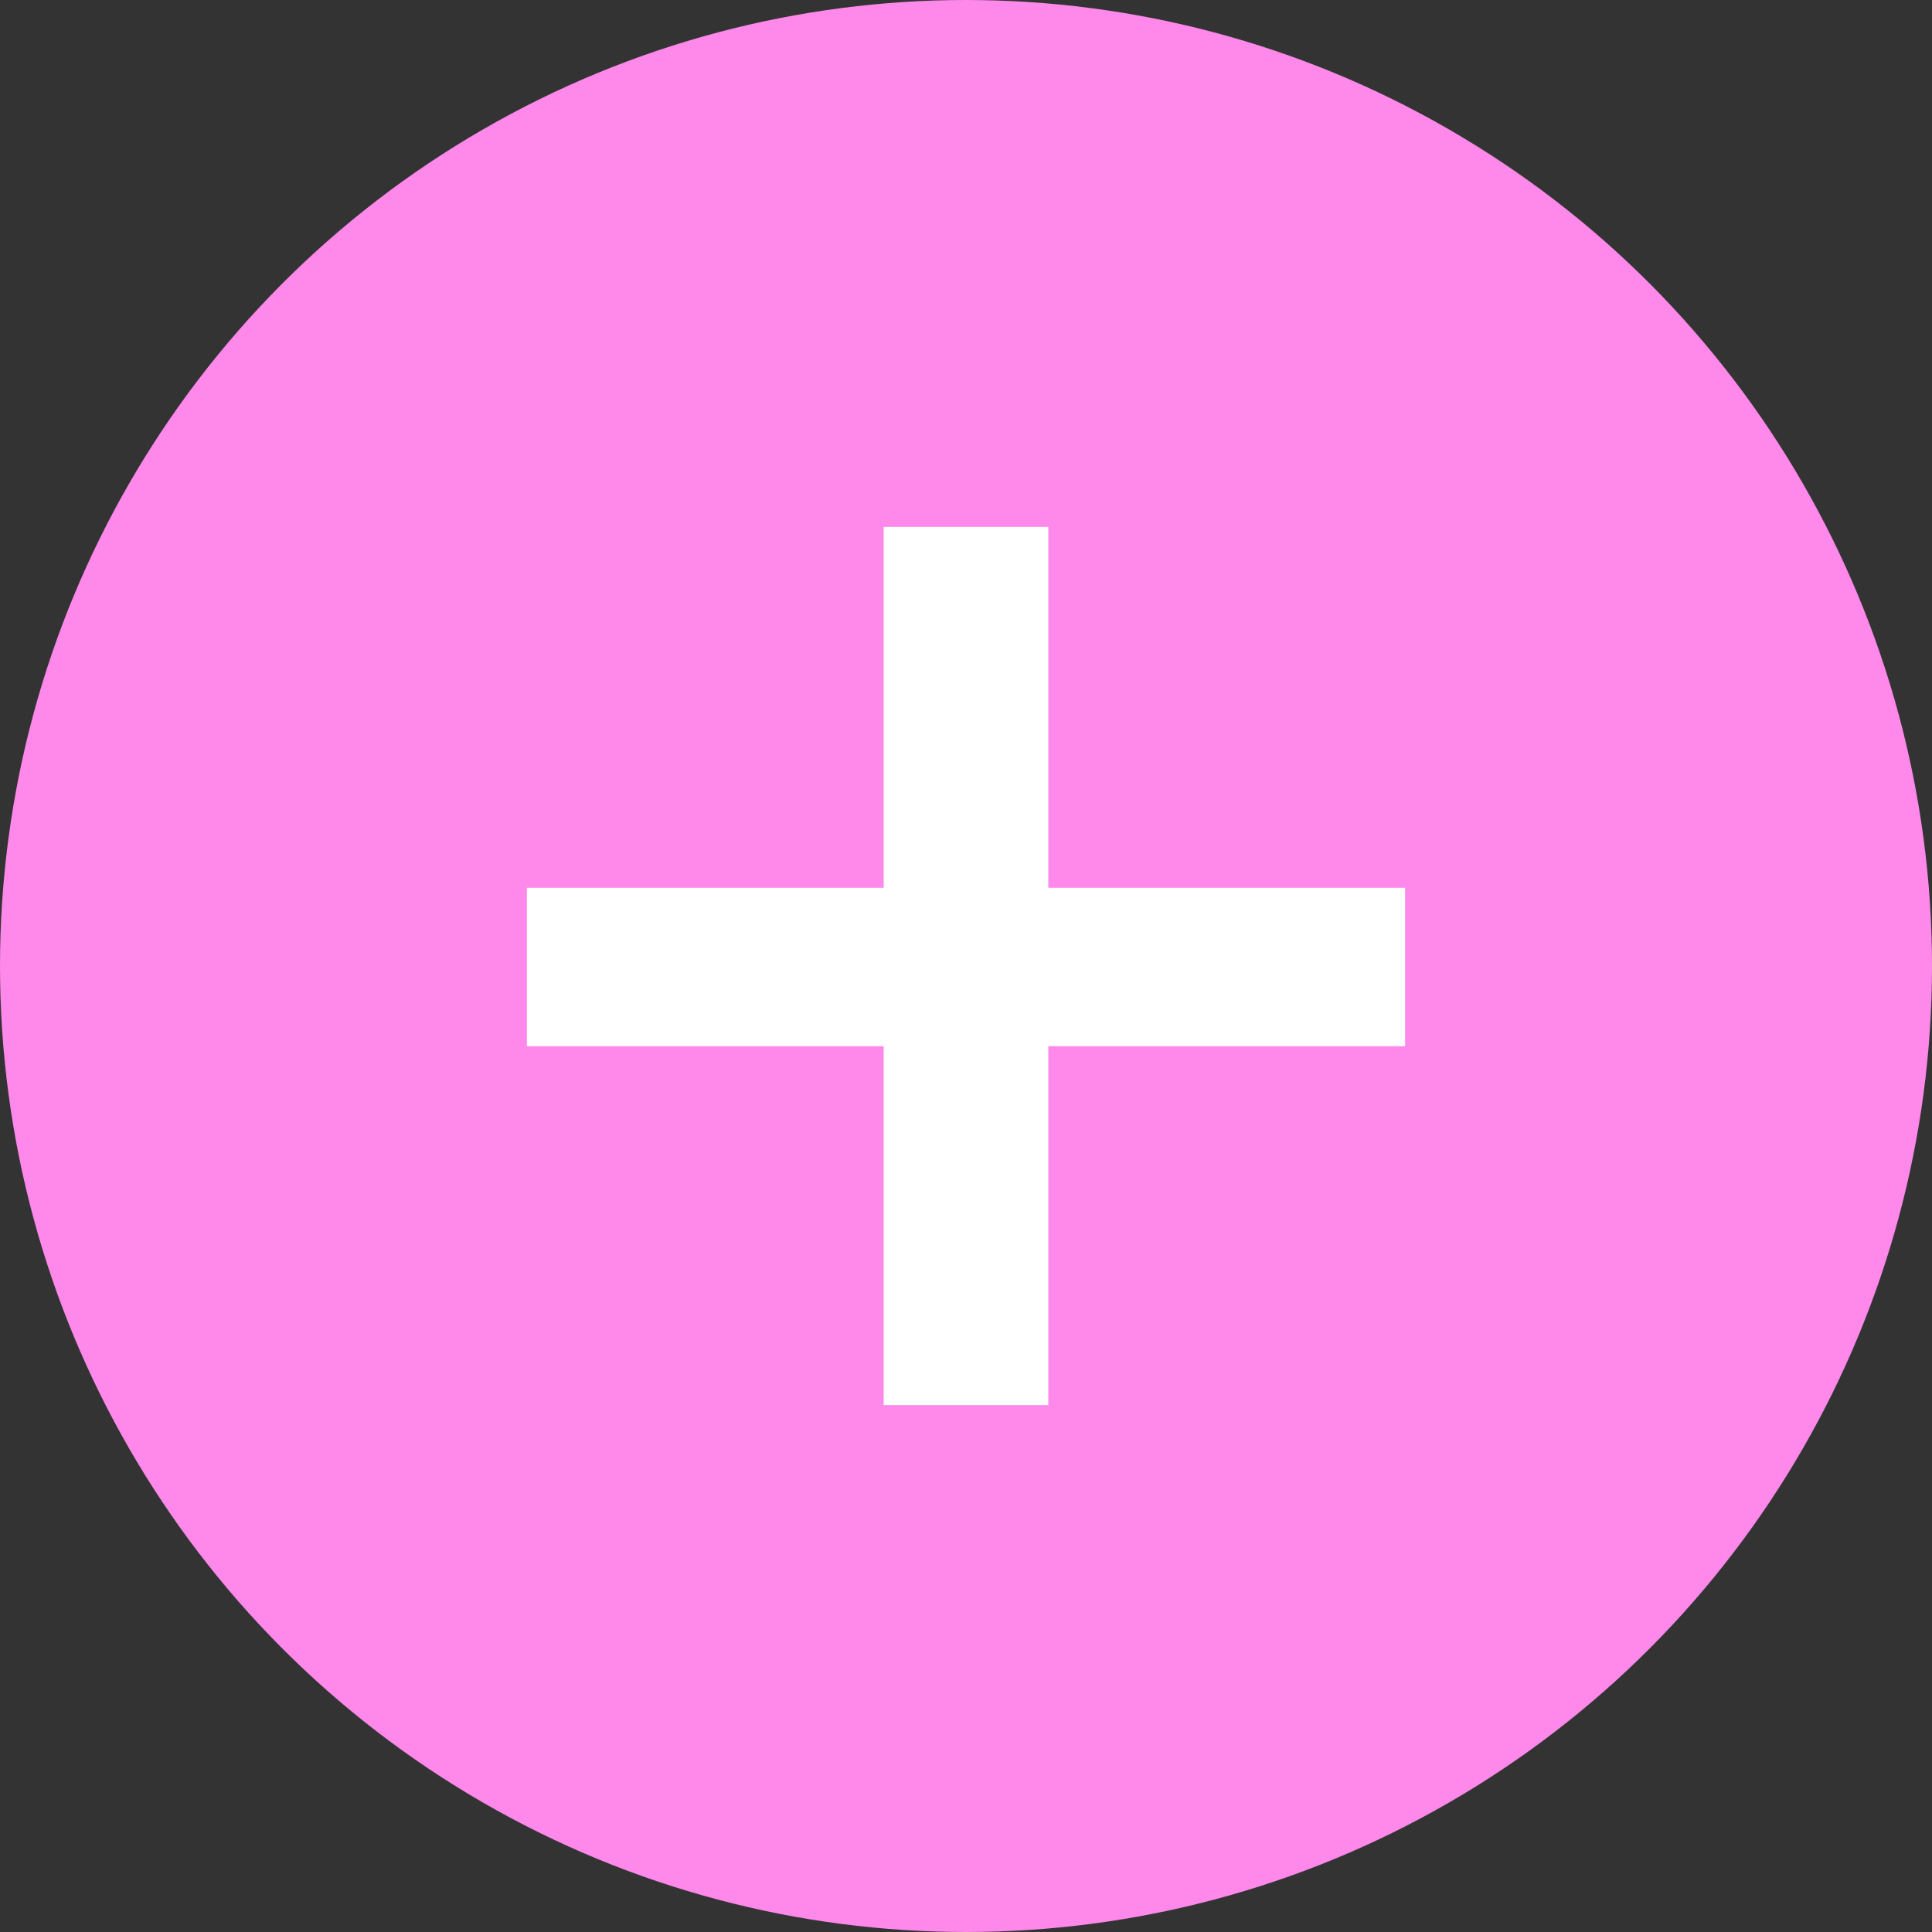 <svg width="33" height="33" viewBox="0 0 33 33" fill="none" xmlns="http://www.w3.org/2000/svg">
<rect x="0" y="0" width="33" height="33" fill="#333333" stroke="none"/>
<circle cx="16.5" cy="16.5" r="16.5" fill="#FF88EB"/>
<path d="M24 15.164H17.906V9H15.094V15.164H9V17.87H15.094V24H17.906V17.87H24V15.164Z" fill="white"/>
</svg>
